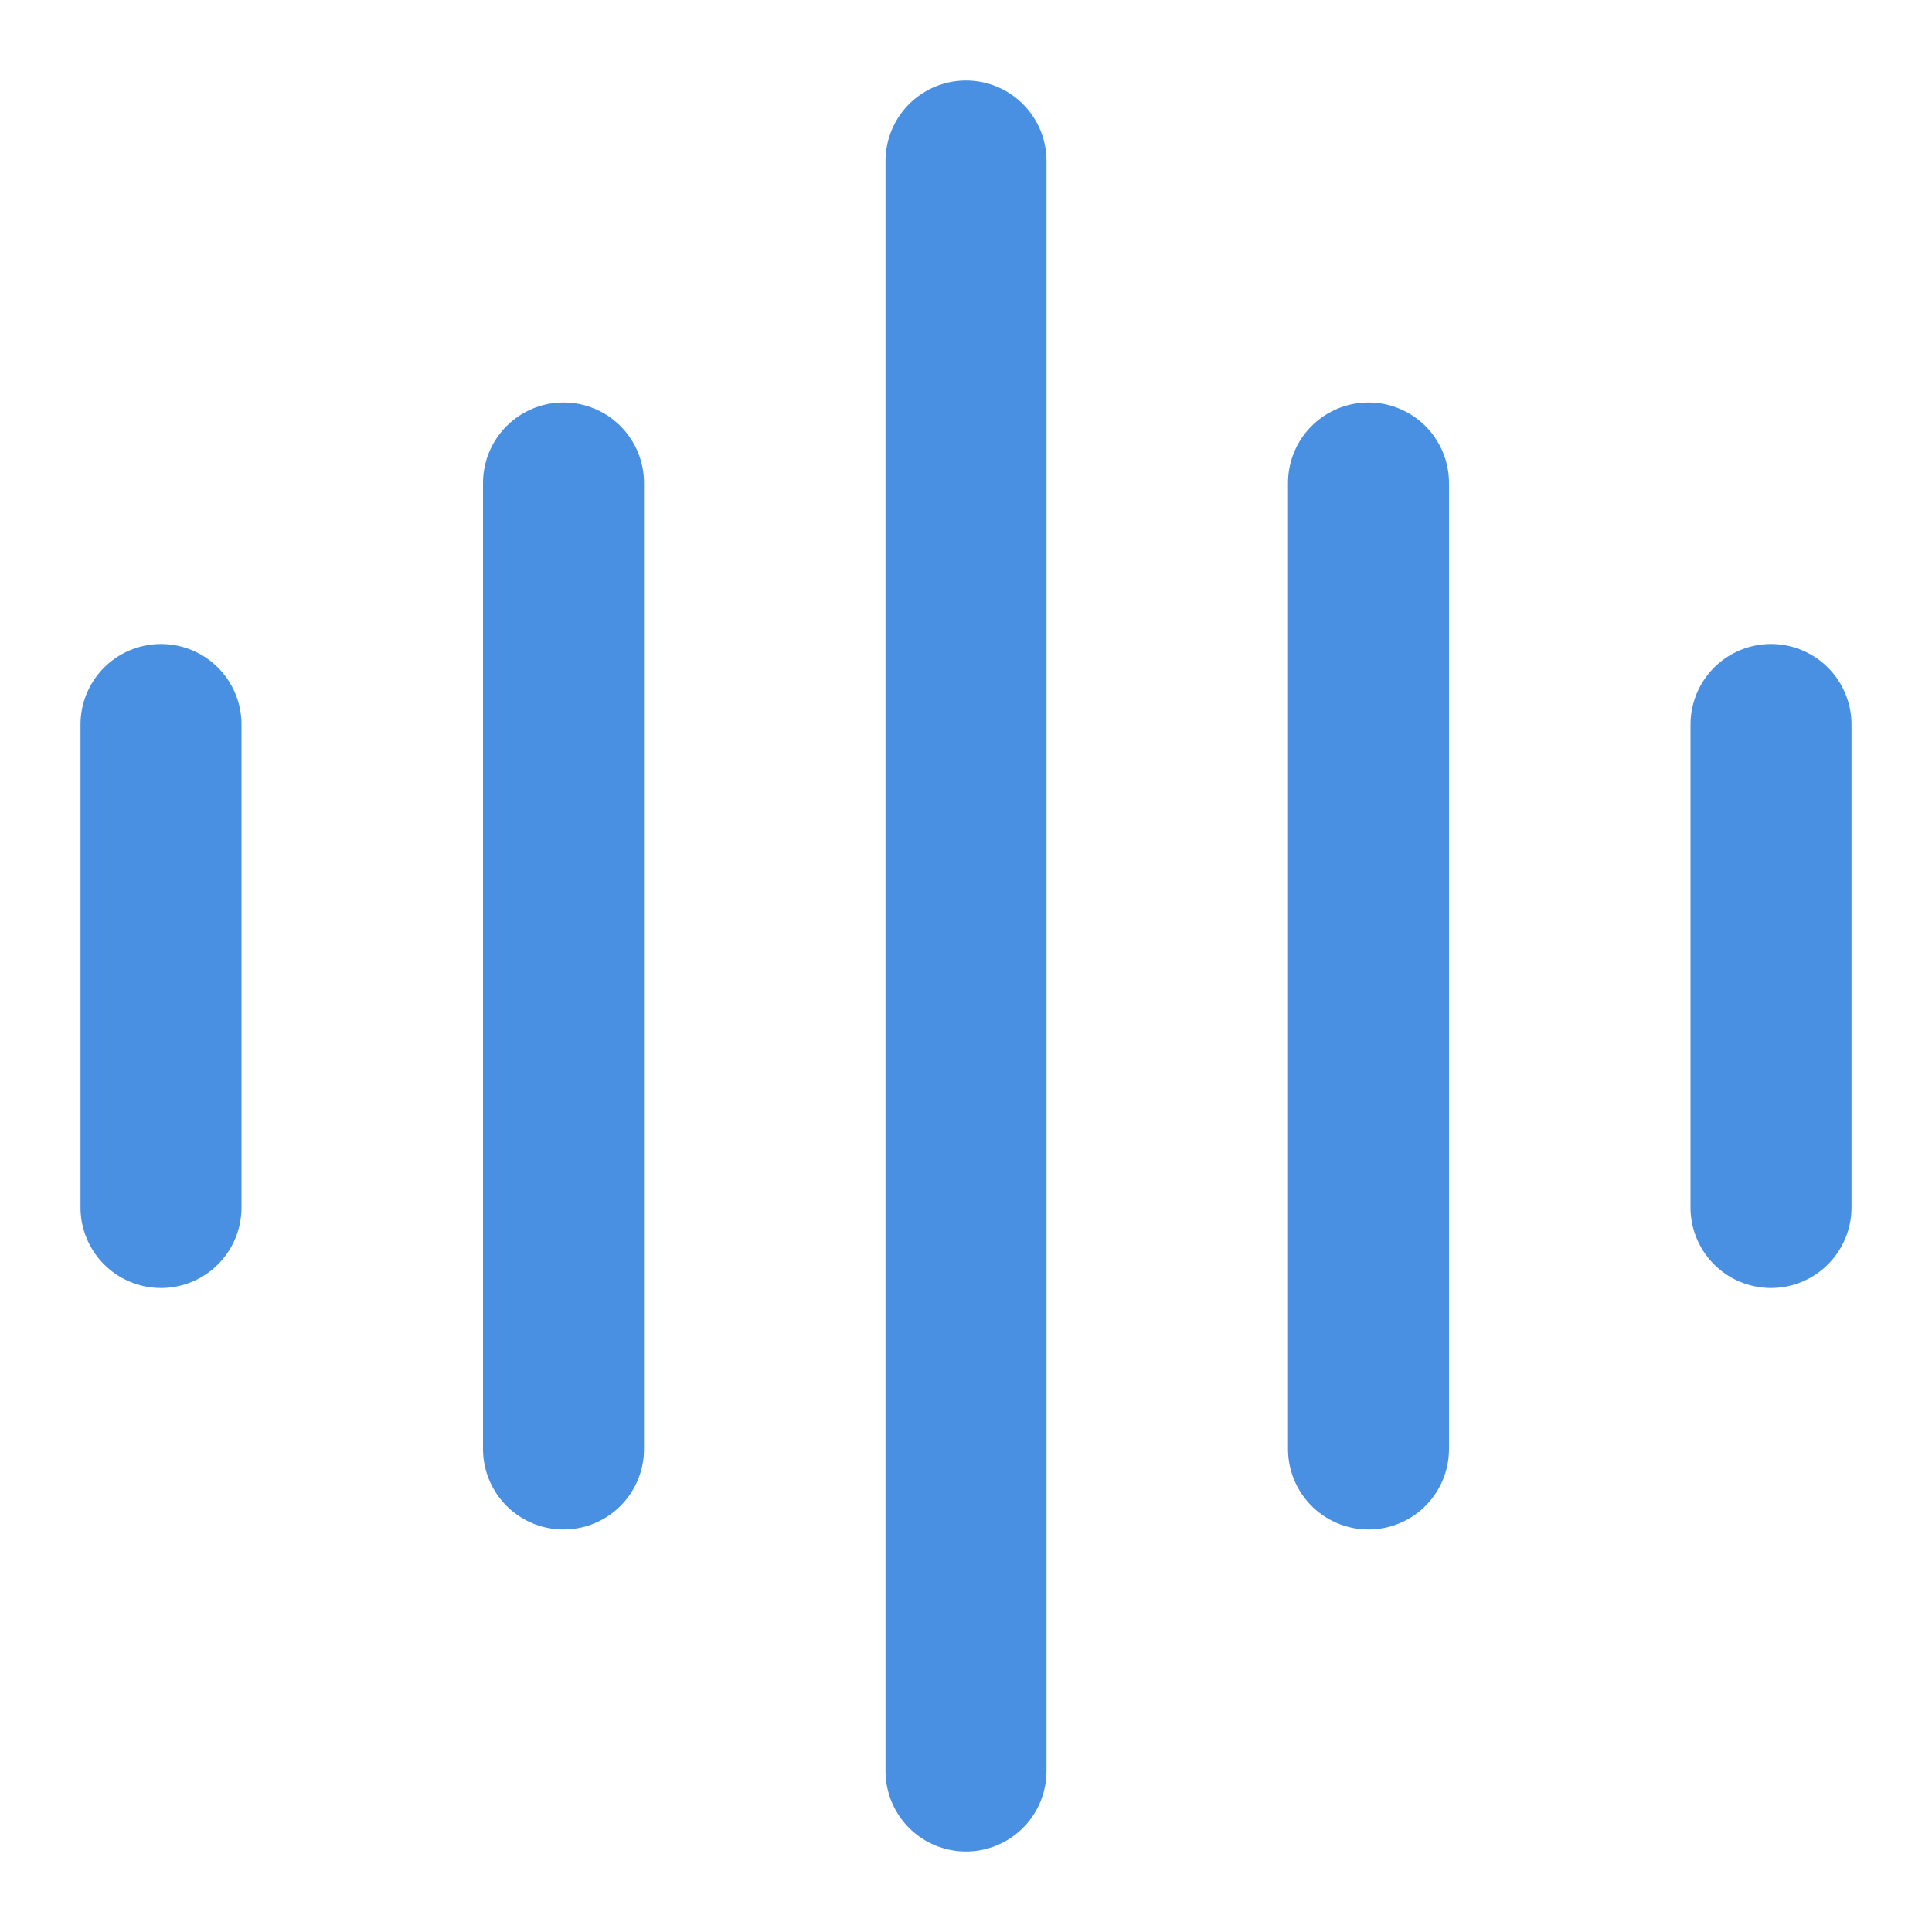 <?xml version="1.0" encoding="UTF-8"?><svg width="21" height="21" viewBox="0 0 48 48" fill="none" xmlns="http://www.w3.org/2000/svg"><path d="M24 4V44" stroke="#4a90e2" stroke-width="4" stroke-linecap="round"/><path d="M34 12V36" stroke="#4a90e2" stroke-width="4" stroke-linecap="round"/><path d="M4 18V30" stroke="#4a90e2" stroke-width="4" stroke-linecap="round"/><path d="M44 18V30" stroke="#4a90e2" stroke-width="4" stroke-linecap="round"/><path d="M14 12V36" stroke="#4a90e2" stroke-width="4" stroke-linecap="round"/></svg>